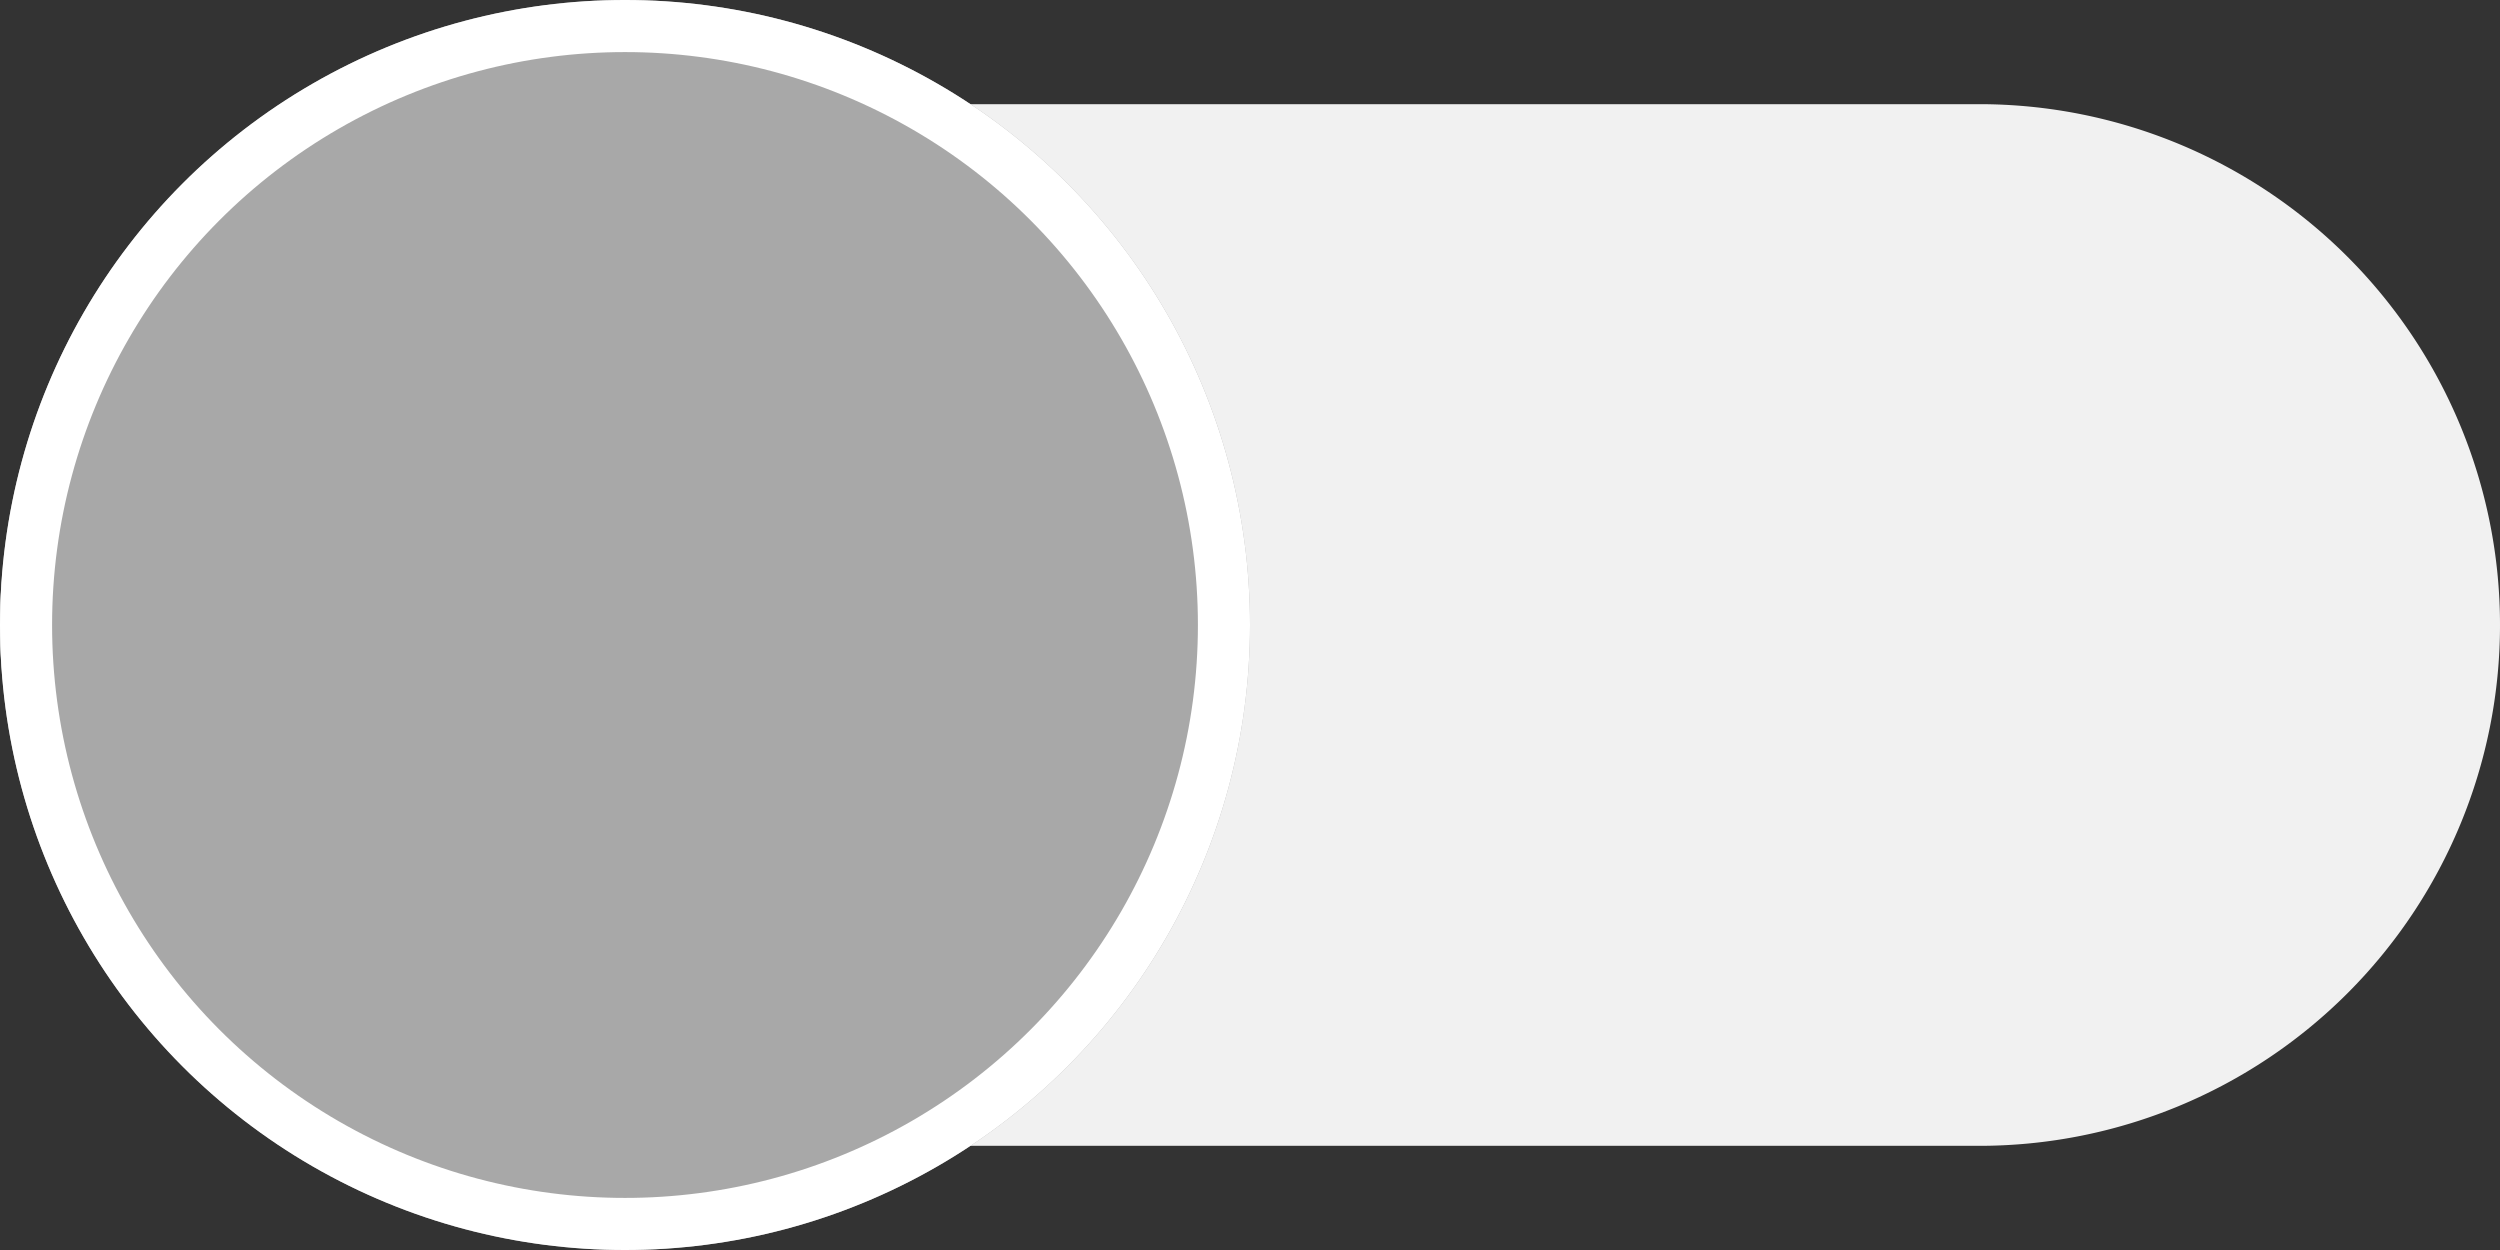 <svg xmlns="http://www.w3.org/2000/svg" width="48" height="24" viewBox="0 0 48 24">
  <rect x="0" y="0" width="48" height="24" fill="#333333" stroke="none"/>
  <g id="Group_204350" data-name="Group 204350" transform="translate(-84 -161)">
    <path id="Path_32158" data-name="Path 32158" d="M10,0H38a10,10,0,0,1,0,20H10A10,10,0,0,1,10,0Z" transform="translate(84 163)" fill="#f1f1f1"/>
    <g id="Ellipse_27" data-name="Ellipse 27" transform="translate(84 161)" fill="#a8a8a8" stroke="#fff" stroke-width="1">
      <circle cx="12" cy="12" r="12" stroke="none"/>
      <circle cx="12" cy="12" r="11.5" fill="none"/>
    </g>
  </g>
</svg>
